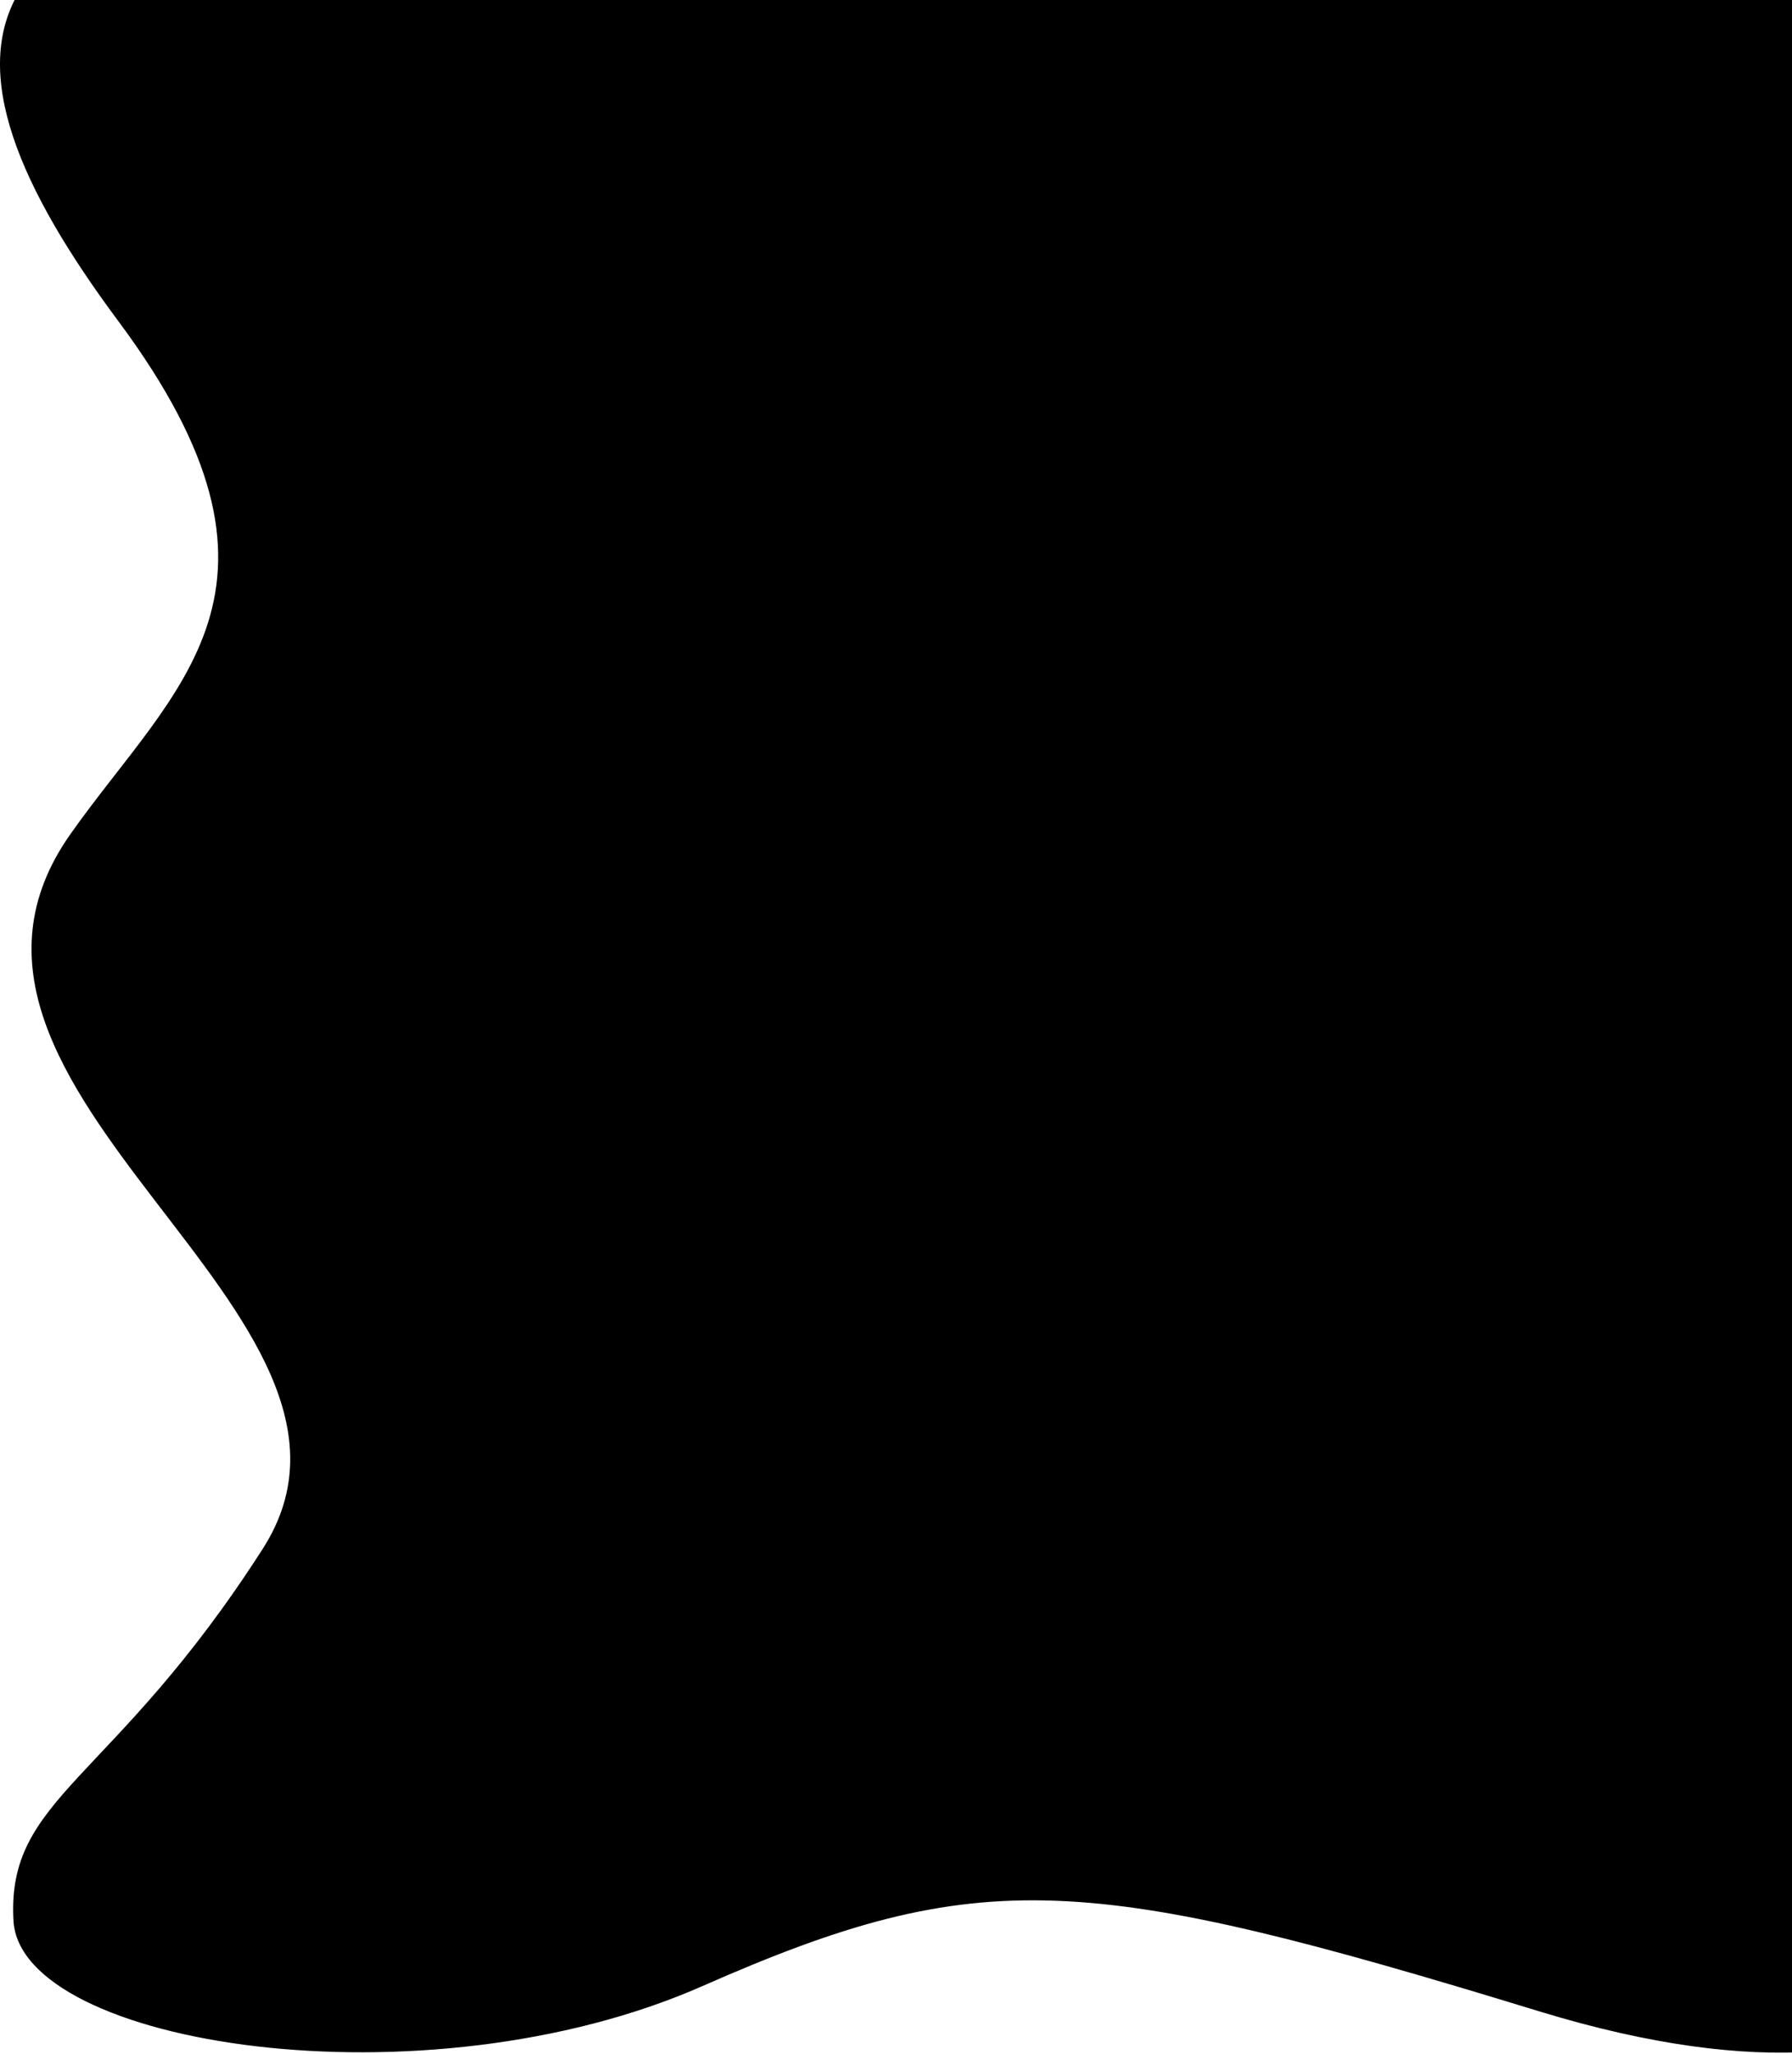 <svg width="992" height="1137" viewBox="0 0 992 1137" fill="none" xmlns="http://www.w3.org/2000/svg">
<path d="M1062.25 -45.306C1062.25 -45.306 1147.47 1005.2 1147.47 1028.7C1147.47 1052.2 1101.69 1189.63 851.969 1113.19C602.244 1036.76 543.26 1031.19 388.969 1099.19C234.678 1167.2 11.491 1132.19 7.469 1063.19C3.447 994.194 62.303 987.021 145.469 857.195C228.636 727.369 -61.78 604.54 38.962 461.696C96.968 379.447 175.552 325.643 65.474 177.697C-44.604 29.751 -43.155 -76.223 285.474 -79.804C277.474 -81.832 957.61 -67.986 1062.25 -45.306Z" fill="black"/>
</svg>
